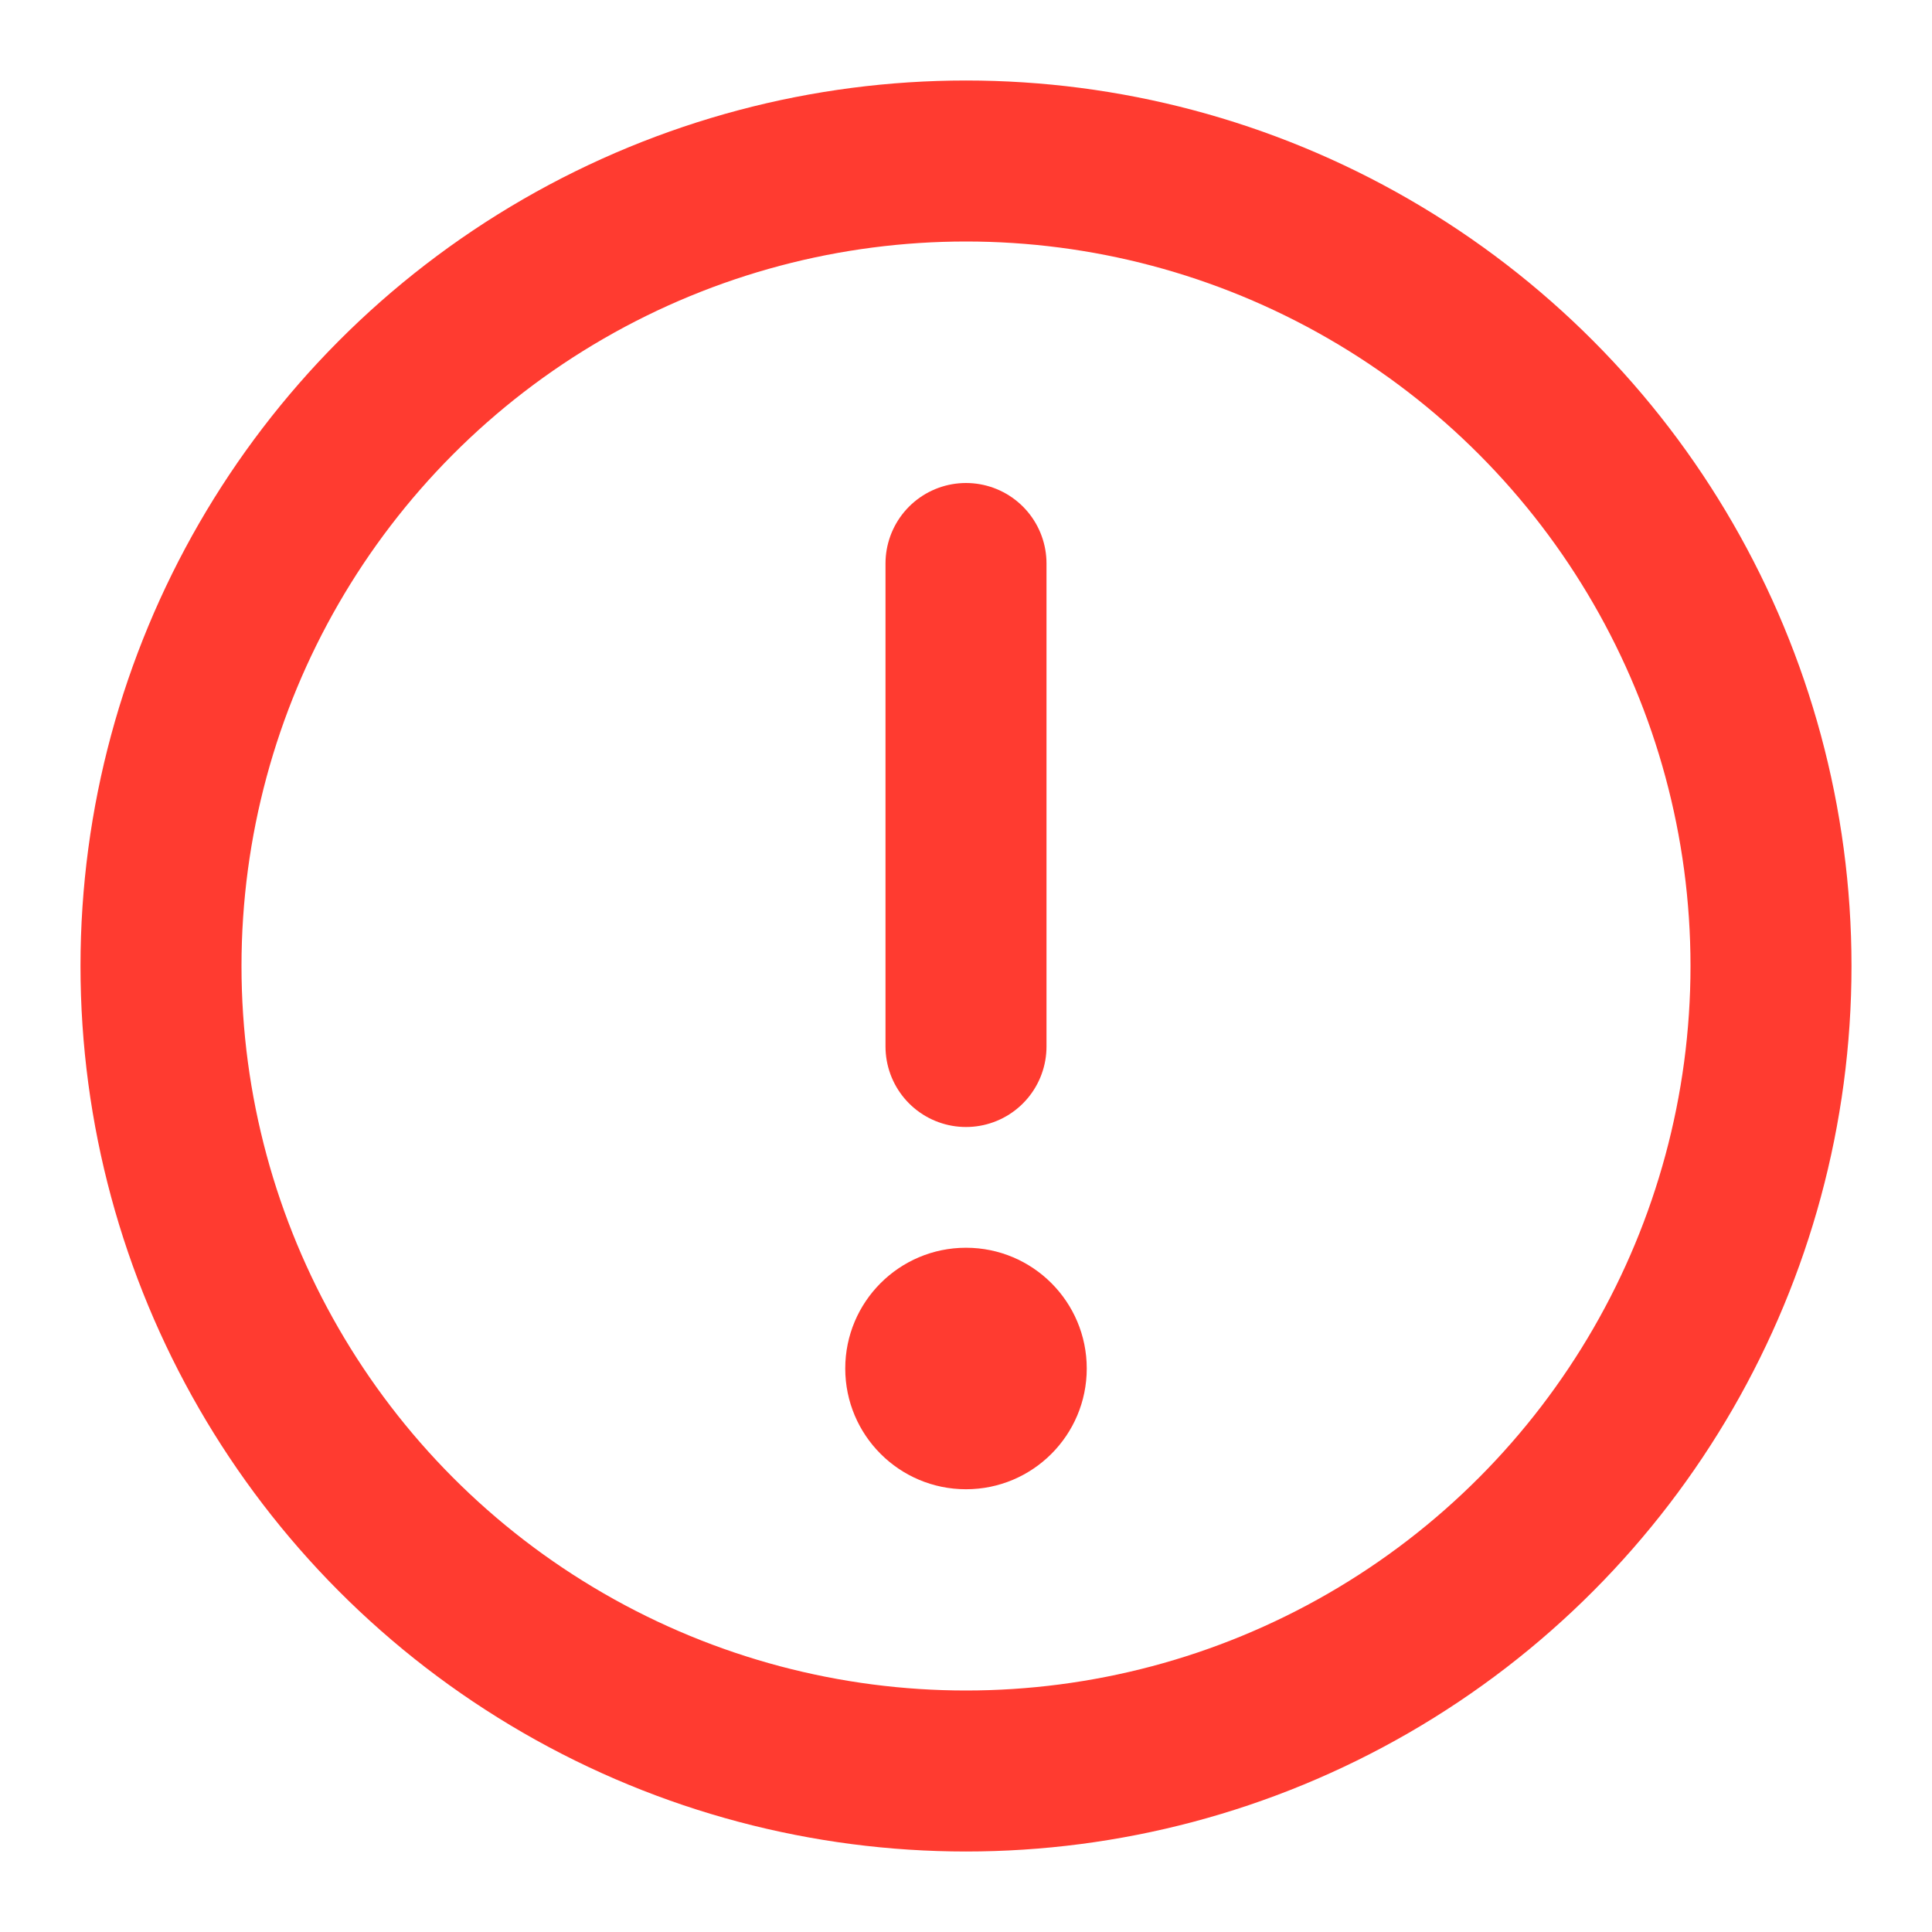 <?xml version="1.0" encoding="UTF-8"?>
<svg width="100" height="100" viewBox="0 0 24 24" fill="none" xmlns="http://www.w3.org/2000/svg">
    <circle cx="12" cy="12" r="10" stroke="#ff3b30" stroke-width="2" fill="none"/>
    <line x1="12" y1="7" x2="12" y2="13" stroke="#ff3b30" stroke-width="2" stroke-linecap="round"/>
    <circle cx="12" cy="17" r="1.5" fill="#ff3b30"/>
</svg>
